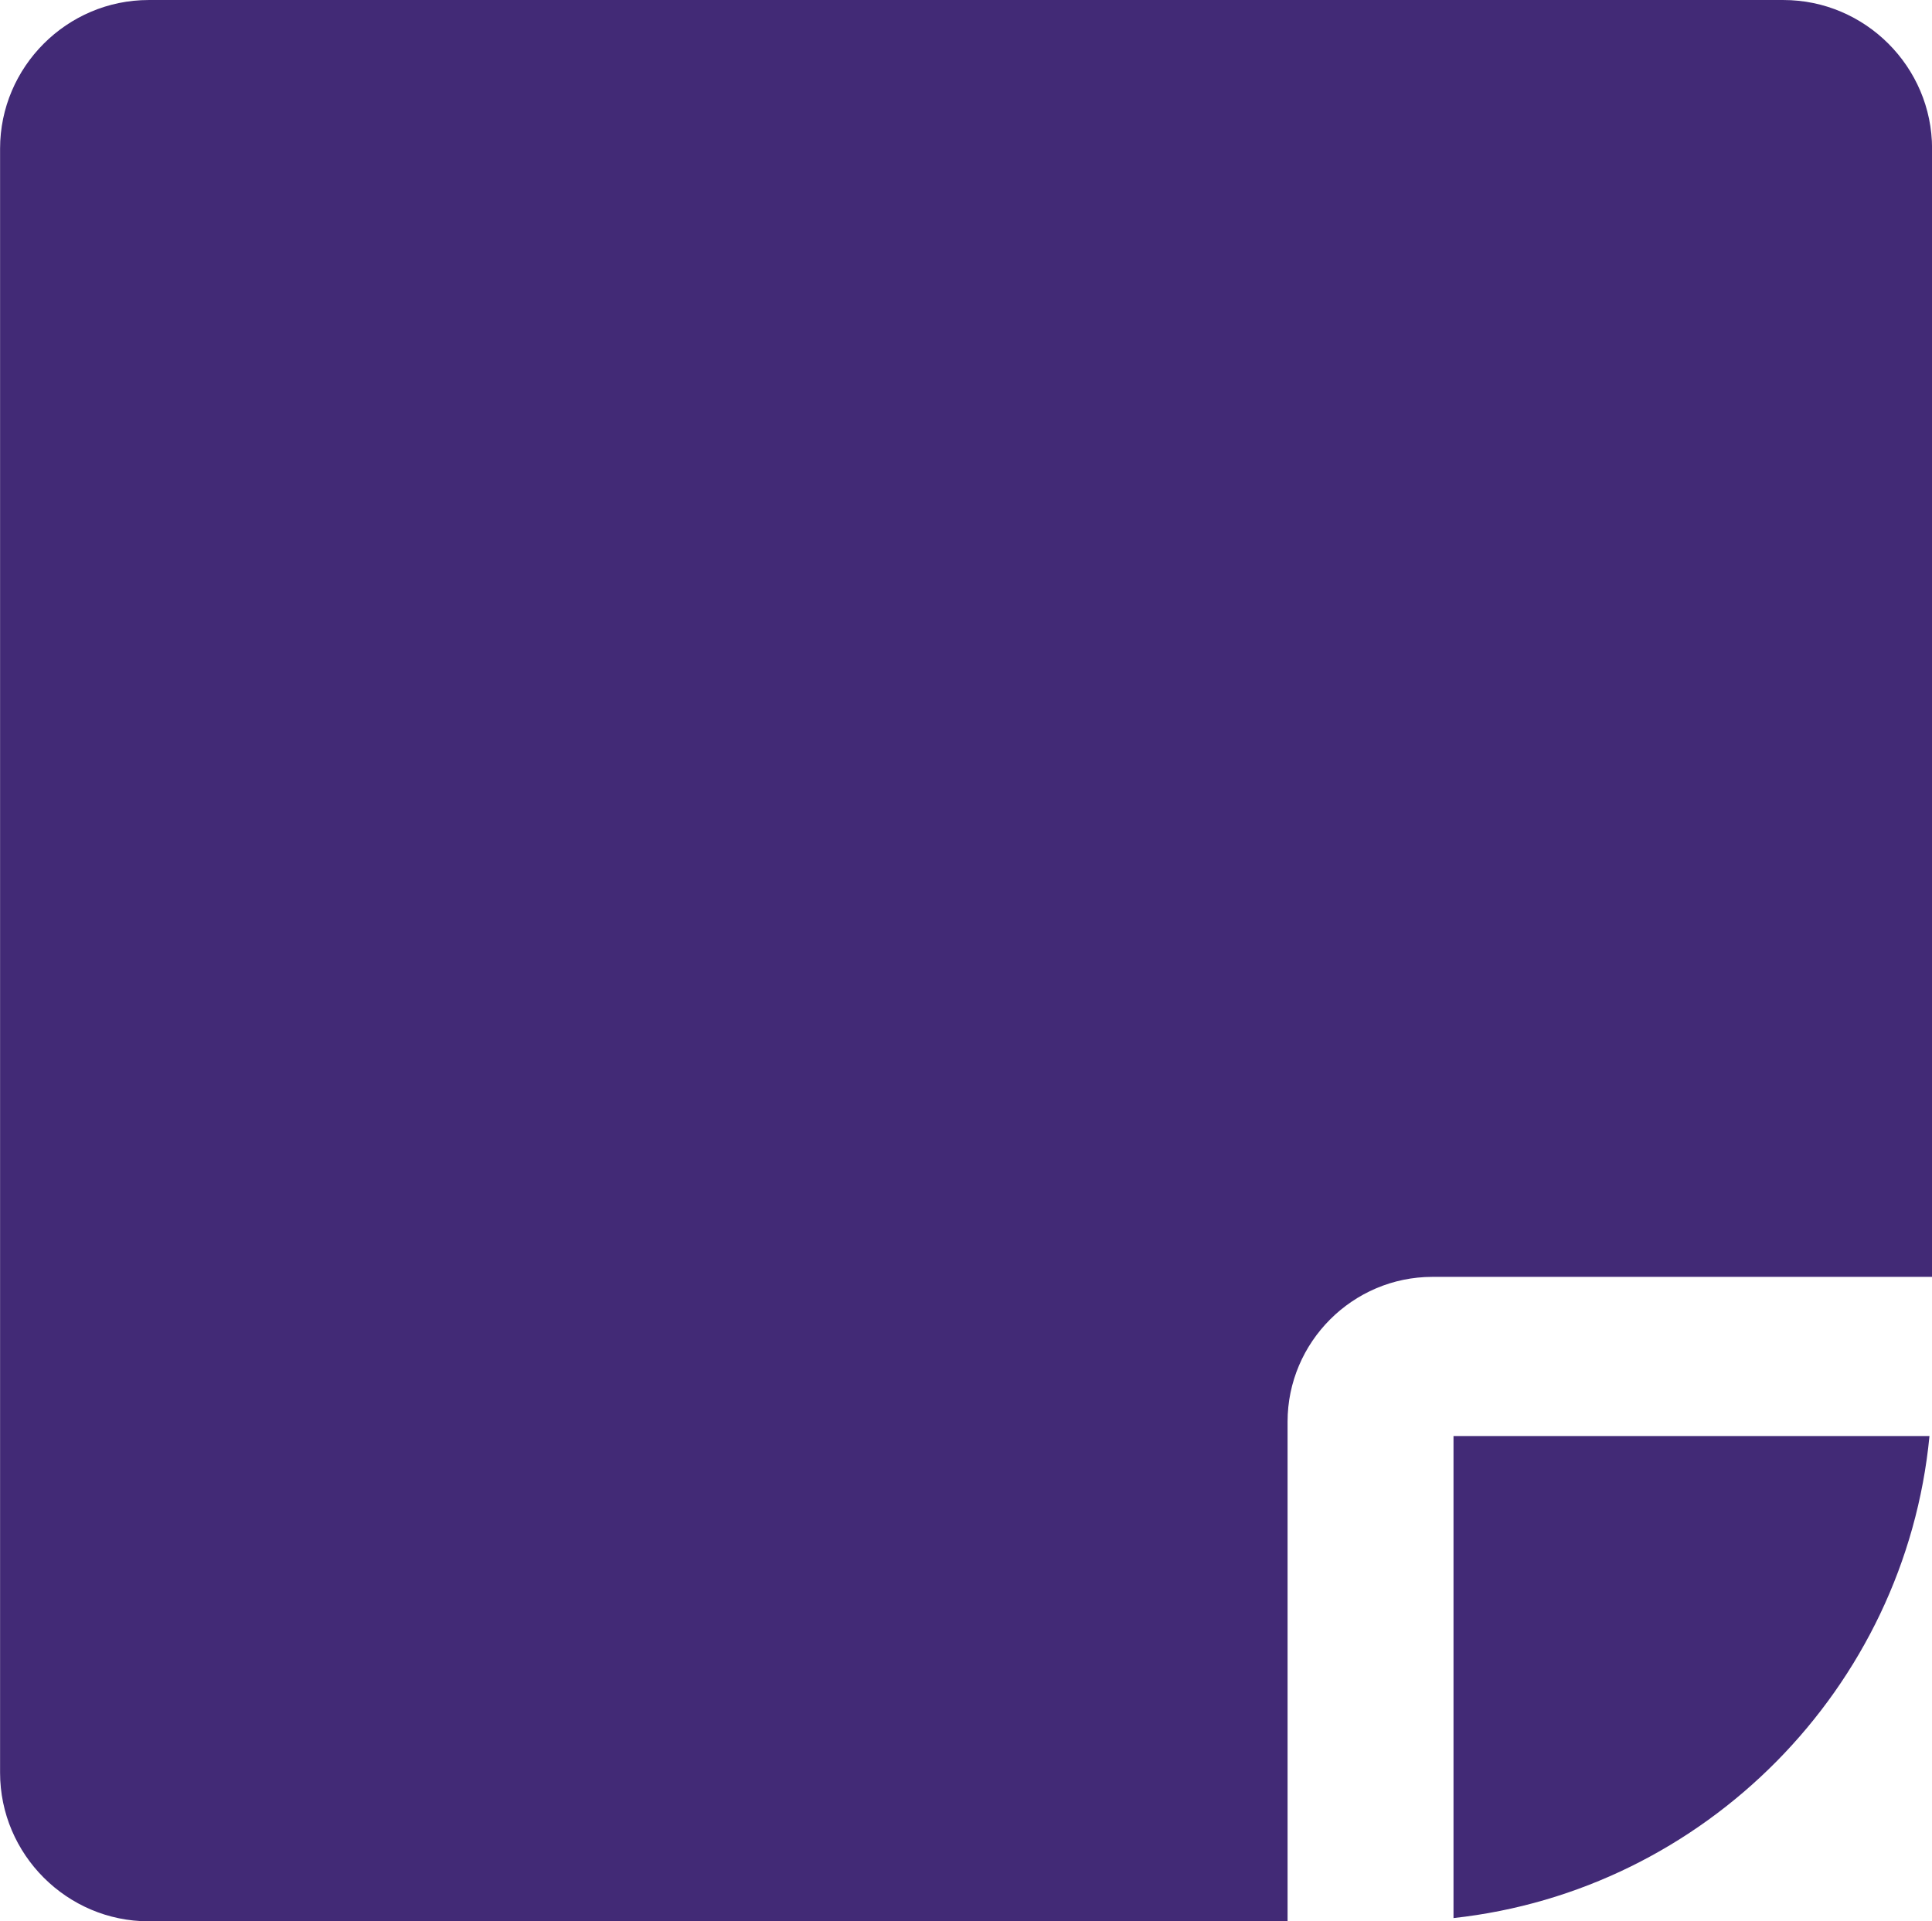 <?xml version="1.0" encoding="UTF-8"?>
<!DOCTYPE svg PUBLIC "-//W3C//DTD SVG 1.1//EN" "http://www.w3.org/Graphics/SVG/1.1/DTD/svg11.dtd">
<!-- Creator: CorelDRAW 2020 (64-Bit) -->
<svg xmlns="http://www.w3.org/2000/svg" xml:space="preserve" width="164.589mm" height="163.689mm" version="1.1" style="shape-rendering:geometricPrecision; text-rendering:geometricPrecision; image-rendering:optimizeQuality; fill-rule:evenodd; clip-rule:evenodd"
viewBox="0 0 268.02 266.55"
 xmlns:xlink="http://www.w3.org/1999/xlink"
 xmlns:xodm="http://www.corel.com/coreldraw/odm/2003">
 <defs>
  <style type="text/css">
   <![CDATA[
    .fil0 {fill:#422A76}
   ]]>
  </style>
 </defs>
 <g id="Capa_x0020_1">
  <path class="fil0" d="M20.62 0l226.79 0c11.34,0 20.62,9.28 20.62,20.62l0 156.53 -69.31 0c-11.06,0 -20.1,9.05 -20.1,20.1l0 69.31 -157.99 0c-11.34,0 -20.62,-9.28 -20.62,-20.62l0 -225.32c0,-11.34 9.28,-20.62 20.62,-20.62zm181.02 199.23l66.03 0c-3.36,34.98 -31.18,63.08 -66.03,66.88l0 -66.88z"/>
 </g>
</svg>
